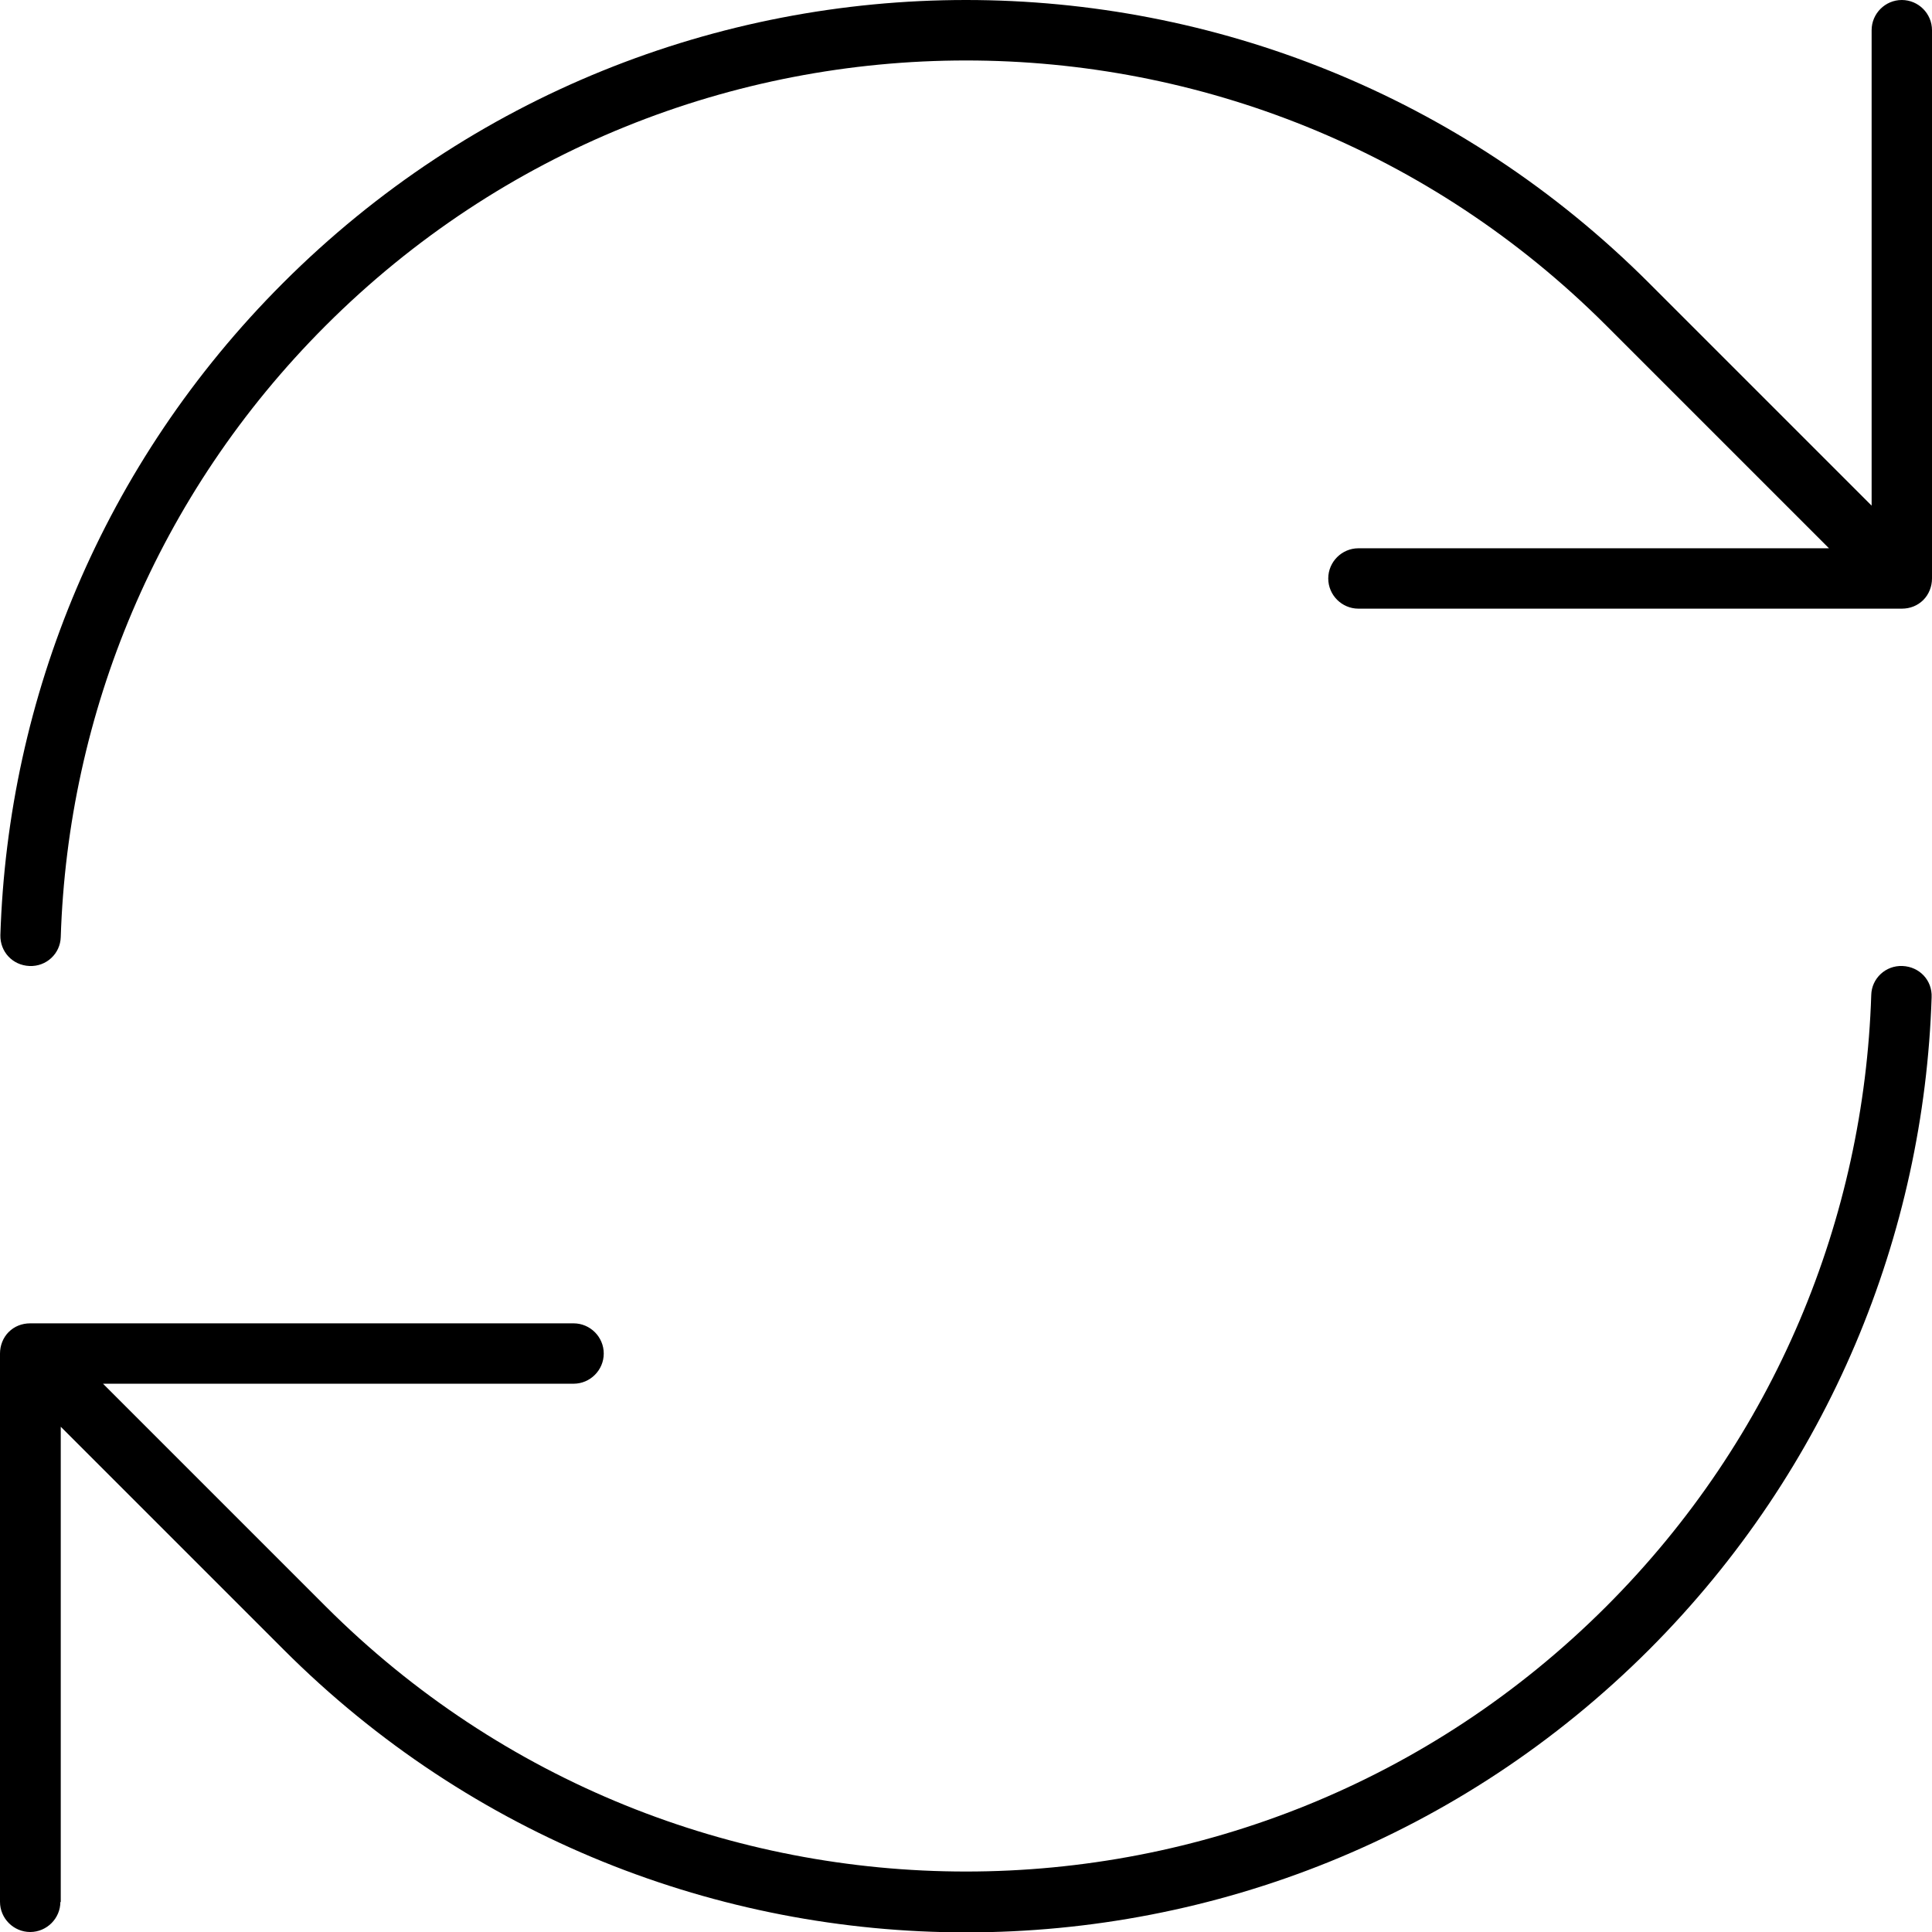 <svg xmlns="http://www.w3.org/2000/svg" viewBox="0 0 512 512"><!--! Font Awesome Pro 7.0.1 by @fontawesome - https://fontawesome.com License - https://fontawesome.com/license (Commercial License) Copyright 2025 Fonticons, Inc. --><path fill="currentColor" d="M496 8c0-4.4 3.6-8 8-8s8 3.6 8 8l0 145.3c0 2.1-.8 4.2-2.3 5.7s-3.5 2.3-5.7 2.3l-144 0c-4.4 0-8-3.6-8-8s3.6-8 8-8l124.7 0-59-59c-93.7-93.7-245.7-93.7-339.4 0-44.9 44.9-68.3 103.1-70.2 162-.1 4.4-3.8 7.9-8.3 7.7S0 252.2 .1 247.8C2.1 185 27.1 122.9 75 75 175-25 337-25 437 75l59 59 0-126zM16 504c0 4.4-3.6 8-8 8s-8-3.6-8-8L0 358.7c0-2.1 .8-4.2 2.3-5.7s3.5-2.3 5.7-2.3l144 0c4.4 0 8 3.6 8 8s-3.6 8-8 8l-124.7 0 59 59c93.7 93.7 245.7 93.7 339.4 0 44.9-44.9 68.3-103.1 70.2-162 .1-4.4 3.8-7.9 8.3-7.7s7.9 3.8 7.7 8.3c-2 62.7-27 124.9-74.8 172.8-100 100-262.1 100-362 0l-59-59 0 126z"/></svg>